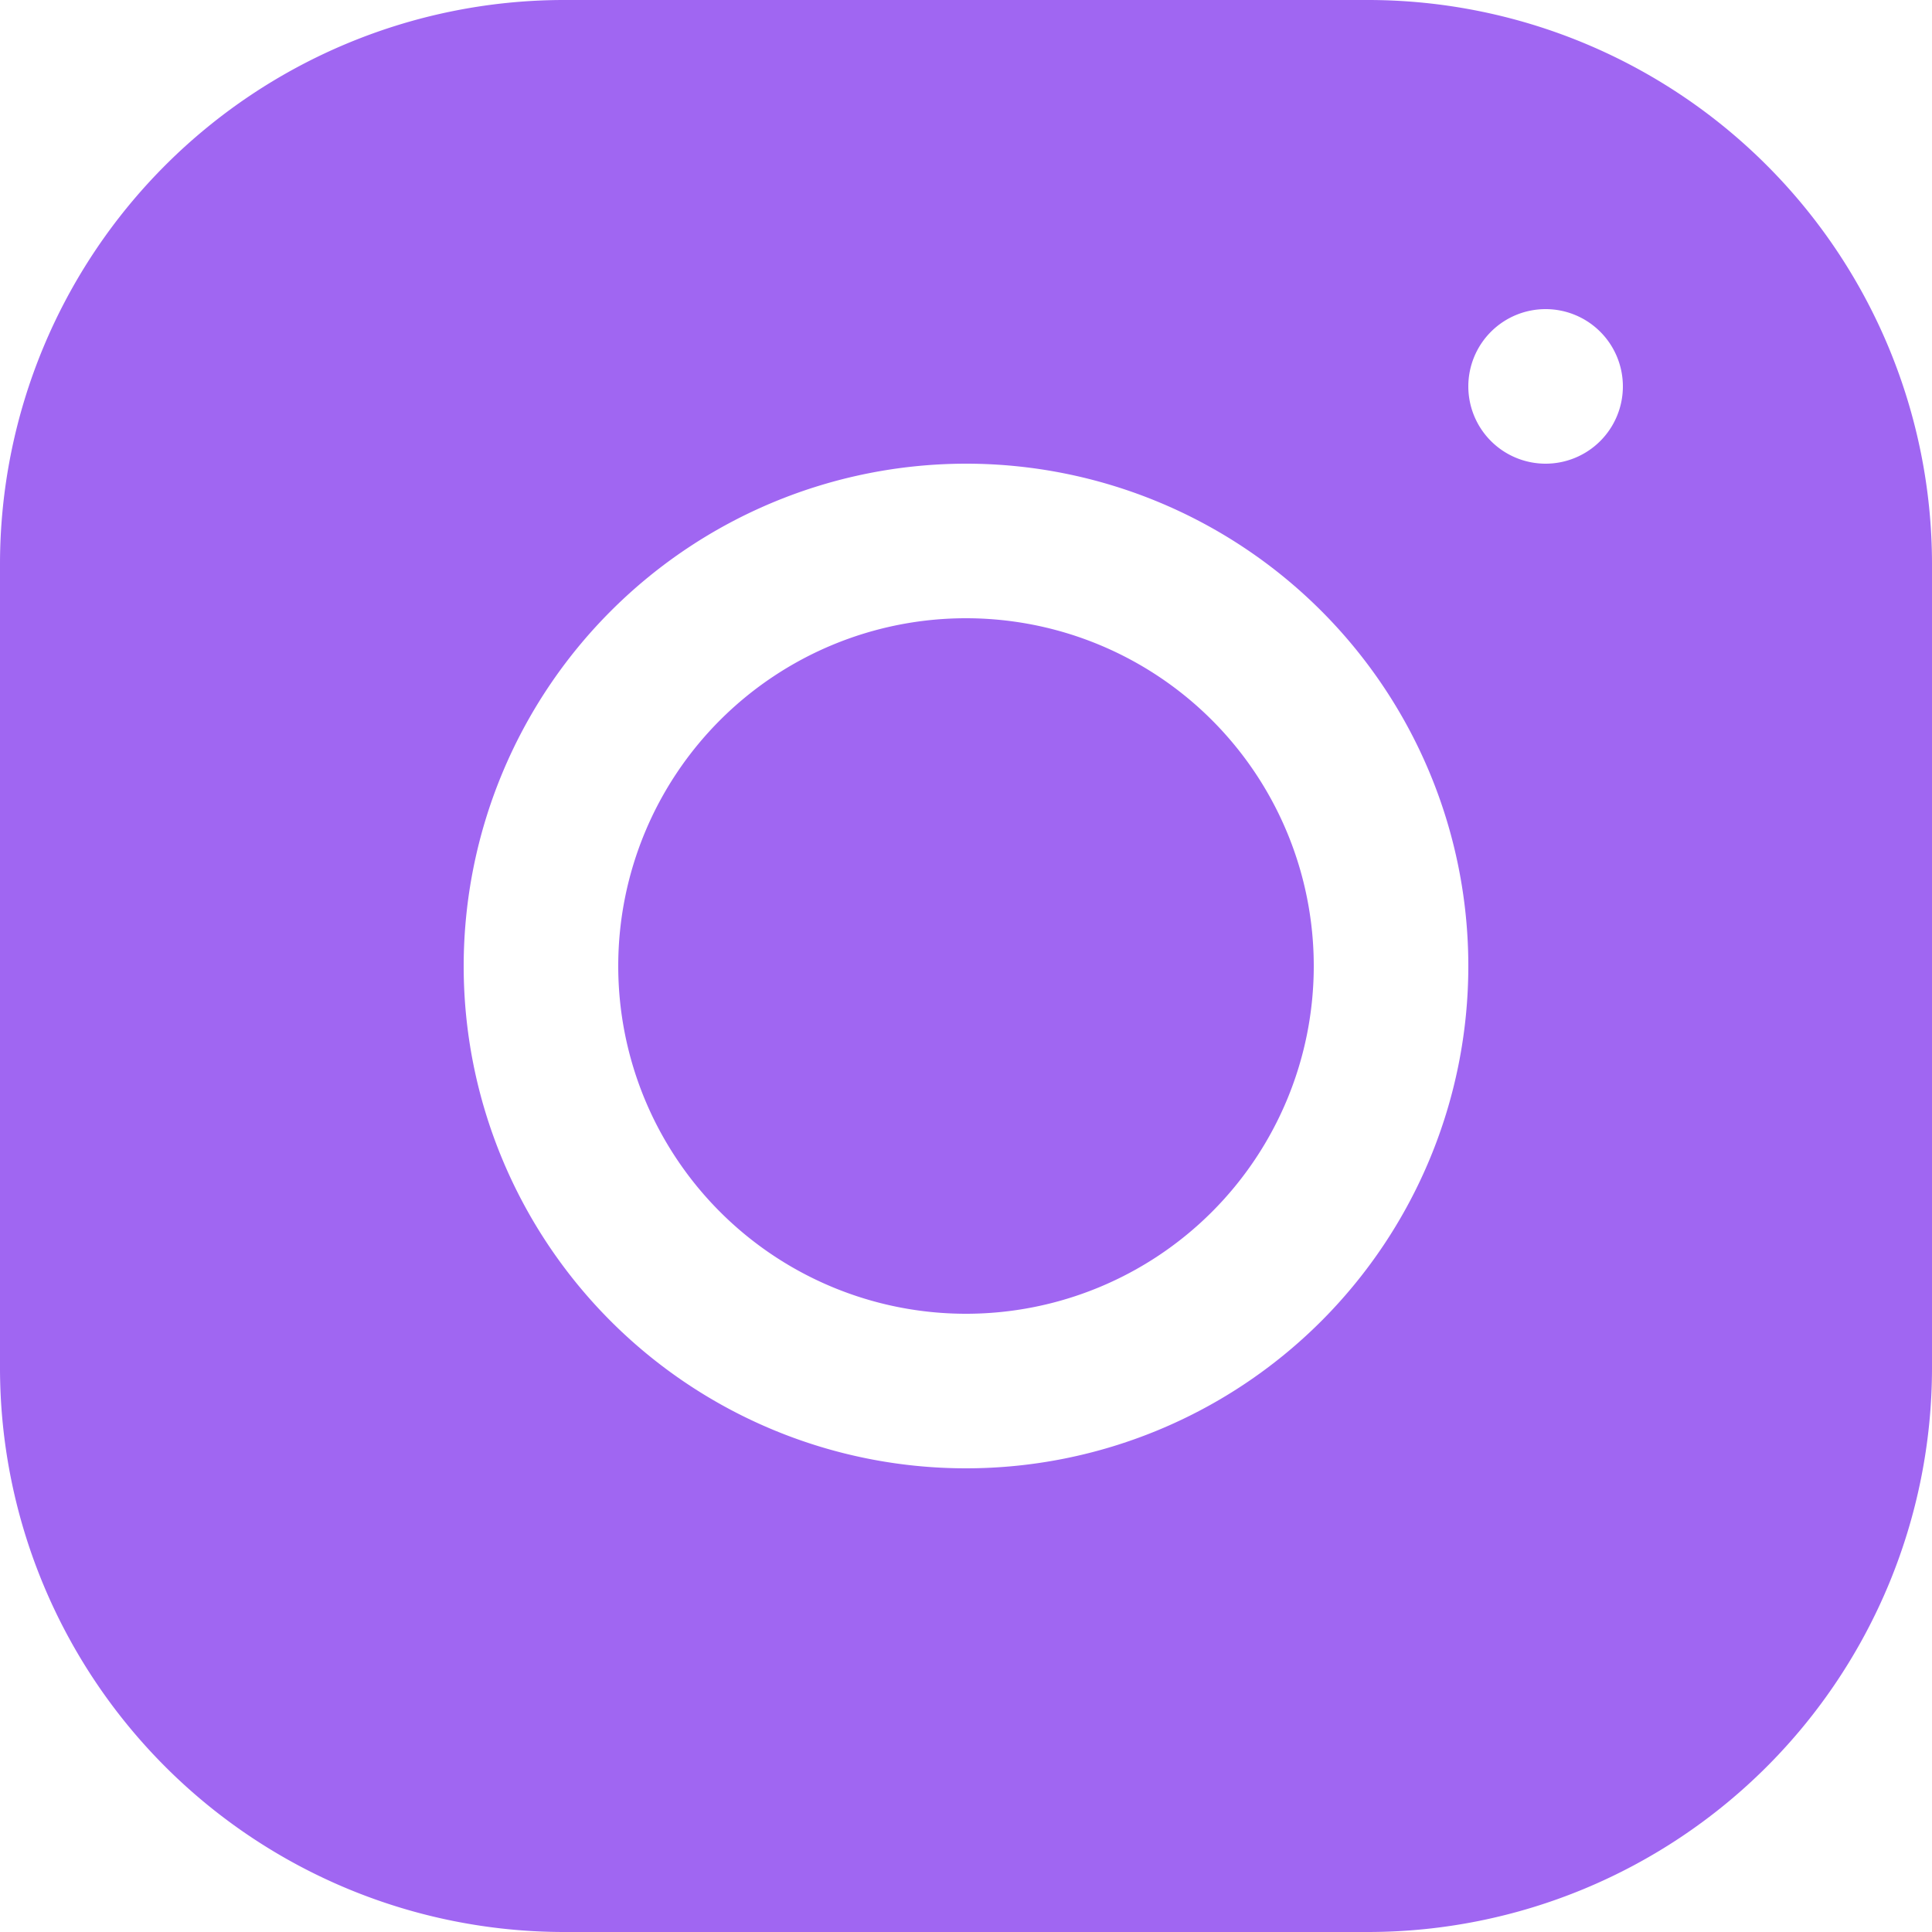 <svg xmlns="http://www.w3.org/2000/svg" width="40" height="40" viewBox="0 0 40 40">
  <g id="surface47316494" transform="translate(-7 -7)">
    <path id="Path_4" data-name="Path 4" d="M18.666,7A11.683,11.683,0,0,0,7,18.669V35.334A11.683,11.683,0,0,0,18.669,47H35.334A11.683,11.683,0,0,0,47,35.331V18.666A11.683,11.683,0,0,0,35.331,7ZM39,13.4A1.6,1.6,0,1,1,37.4,15,1.6,1.6,0,0,1,39,13.4ZM27,16.6A10.4,10.4,0,1,1,16.6,27,10.408,10.408,0,0,1,27,16.6Zm0,3.2A7.2,7.2,0,1,0,34.2,27,7.2,7.2,0,0,0,27,19.8Zm0,0" fill="#a066f2"/>
  </g>
</svg>

